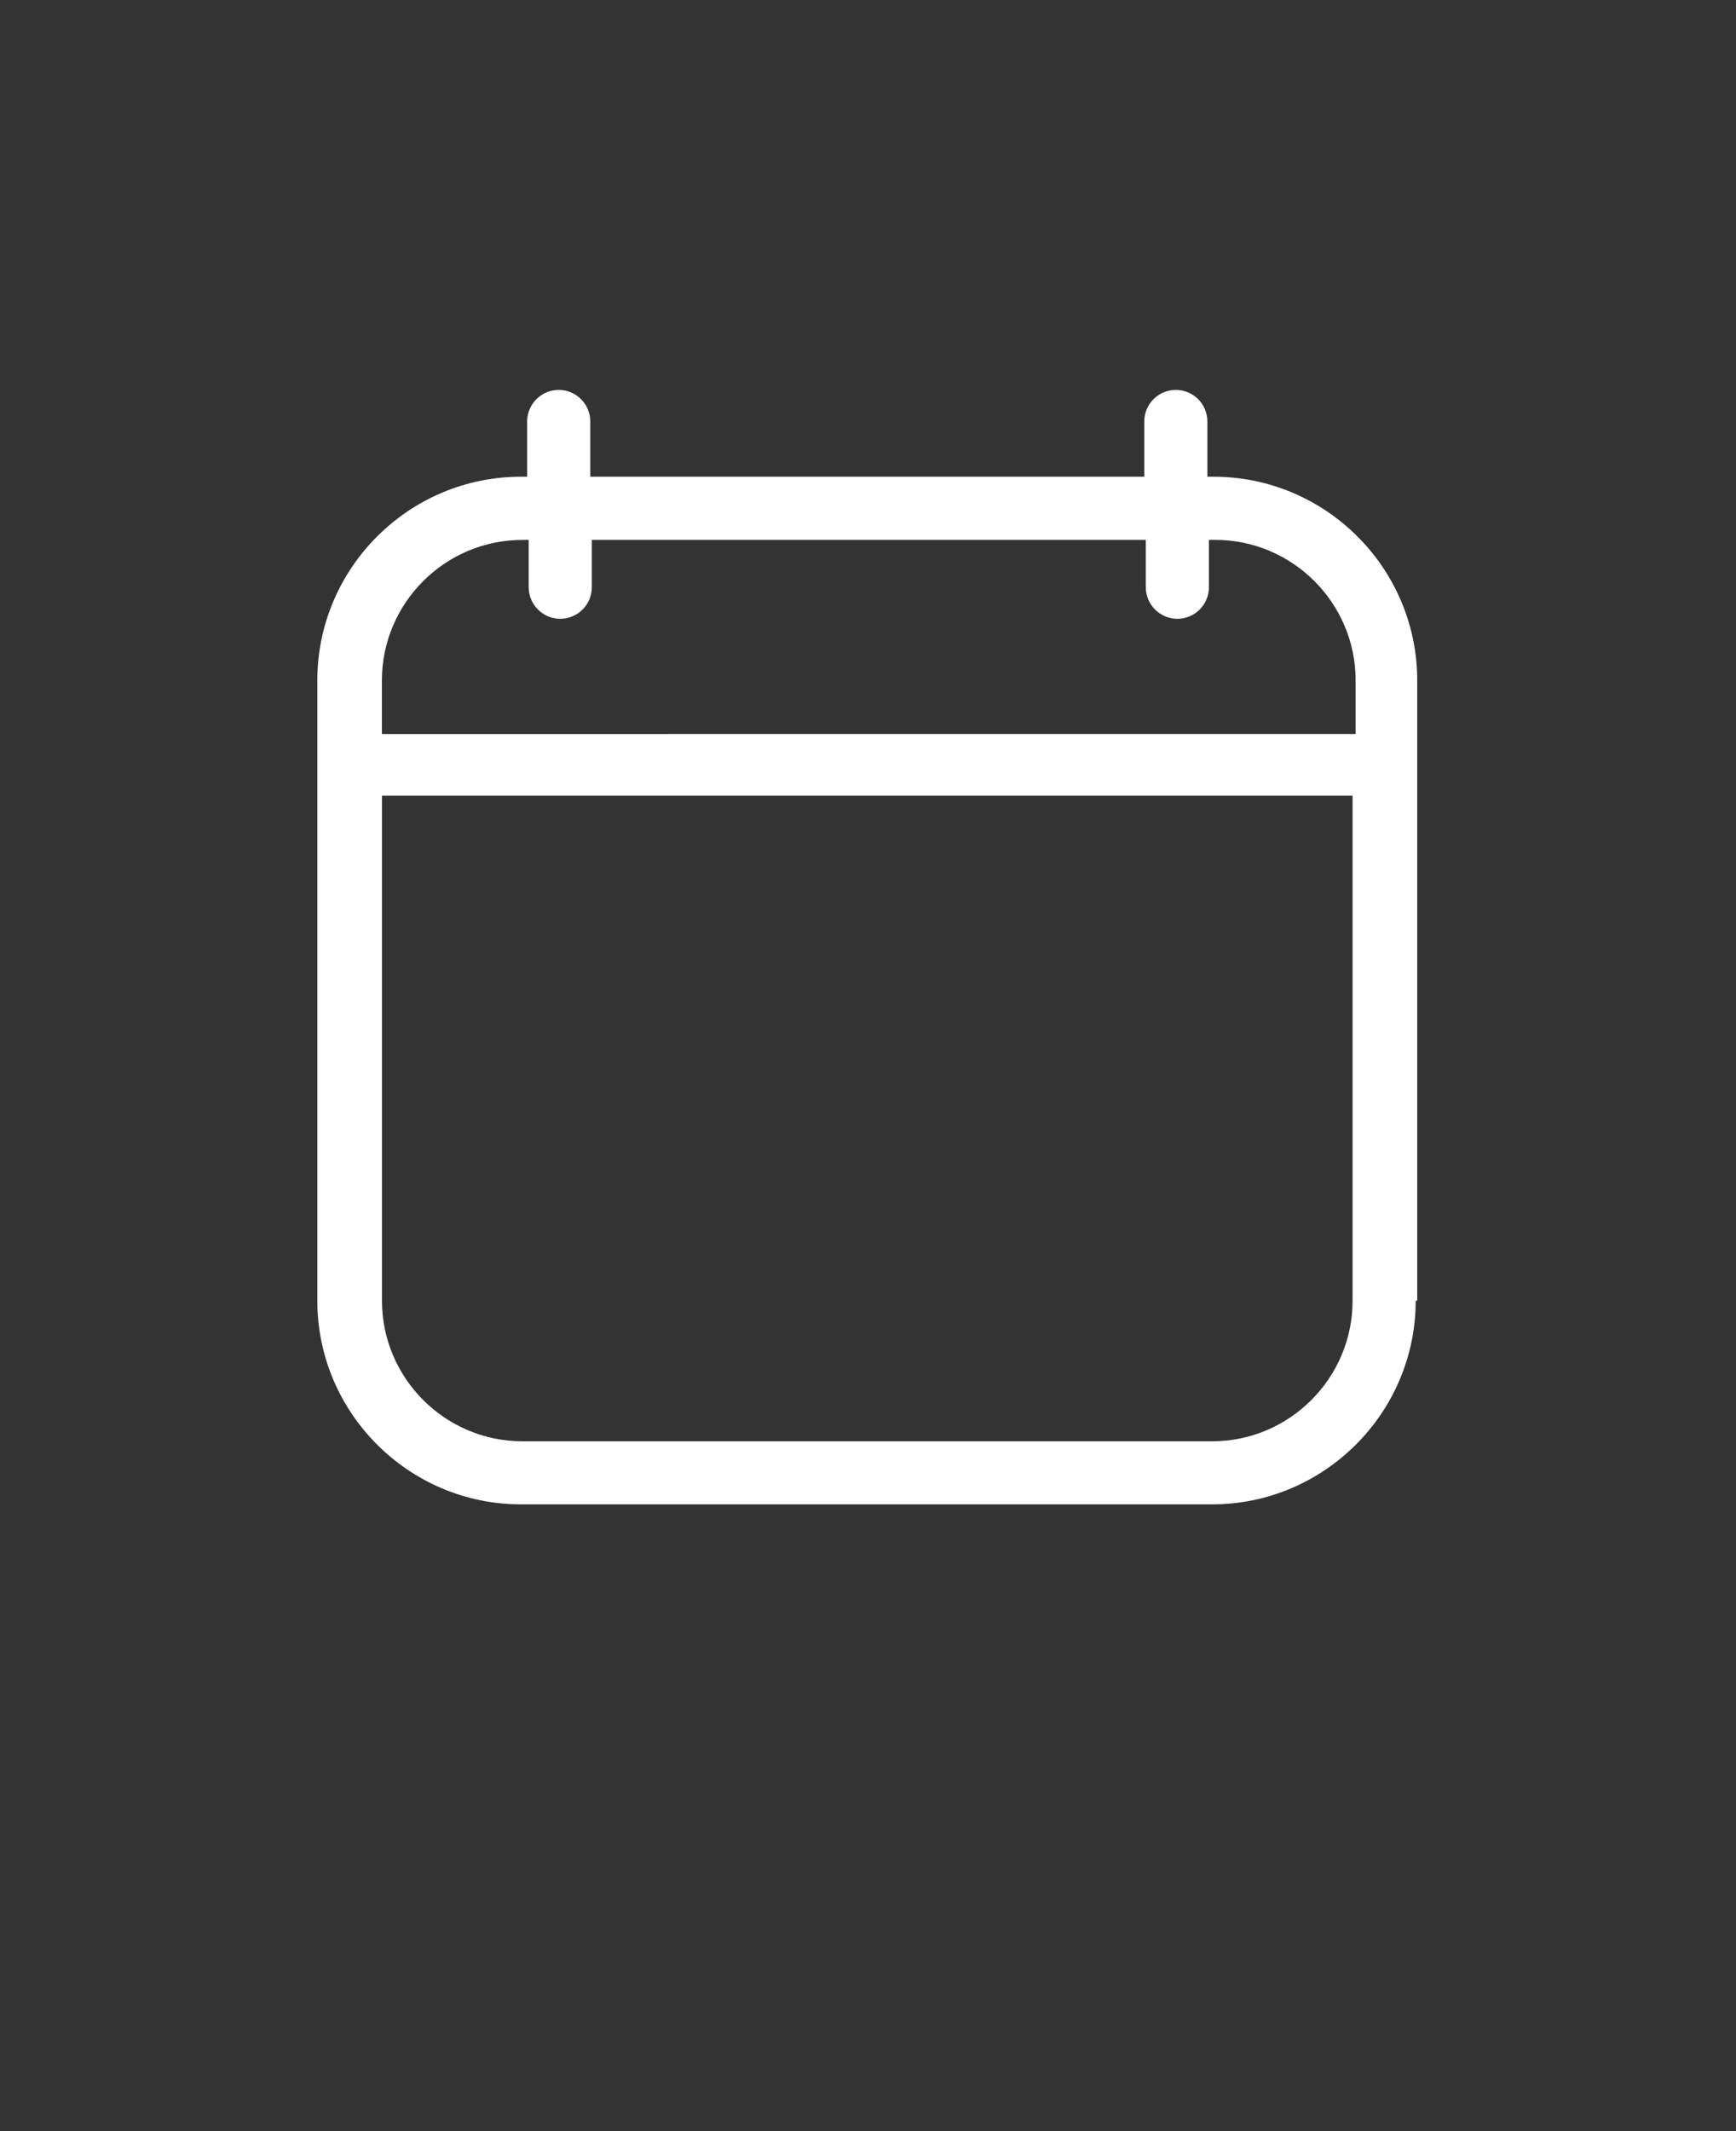 <svg xmlns="http://www.w3.org/2000/svg" version="1.1" viewBox="-5.0 -10.0 110.0 135.0"
    fill="#FFFFFF">
    <rect x="-5.0" y="-10.0" width="110.0" height="135.0" fill="#333333" stroke="none"/>
    <path
        d="m84.801 72.398v-39.301c0-7.102-5.801-12.898-12.898-12.898h-0.398v-3.5c0-1.102-0.898-2-2-2-1.102 0-2 0.898-2 2v3.5h-35.102v-3.5c0-1.102-0.898-2-2-2-1.102 0-2 0.898-2 2v3.5h-0.398c-7.102 0-12.898 5.801-12.898 12.898v39.301c0 7.102 5.801 12.898 12.898 12.898h43.801c7.102 0 12.898-5.801 12.898-12.898zm-56.699-48.199h0.398v3c0 1.102 0.898 2 2 2s2-0.898 2-2v-3h35.102v3c0 1.102 0.898 2 2 2 1.102 0 2-0.898 2-2v-3h0.398c4.898 0 8.898 4 8.898 8.898v3.398l-61.699 0.004v-3.398c0-4.898 4-8.898 8.898-8.898zm43.797 57.102h-43.797c-4.898 0-8.898-4-8.898-8.898v-32h61.5v32c0 4.898-4 8.898-8.898 8.898z" />
</svg>
